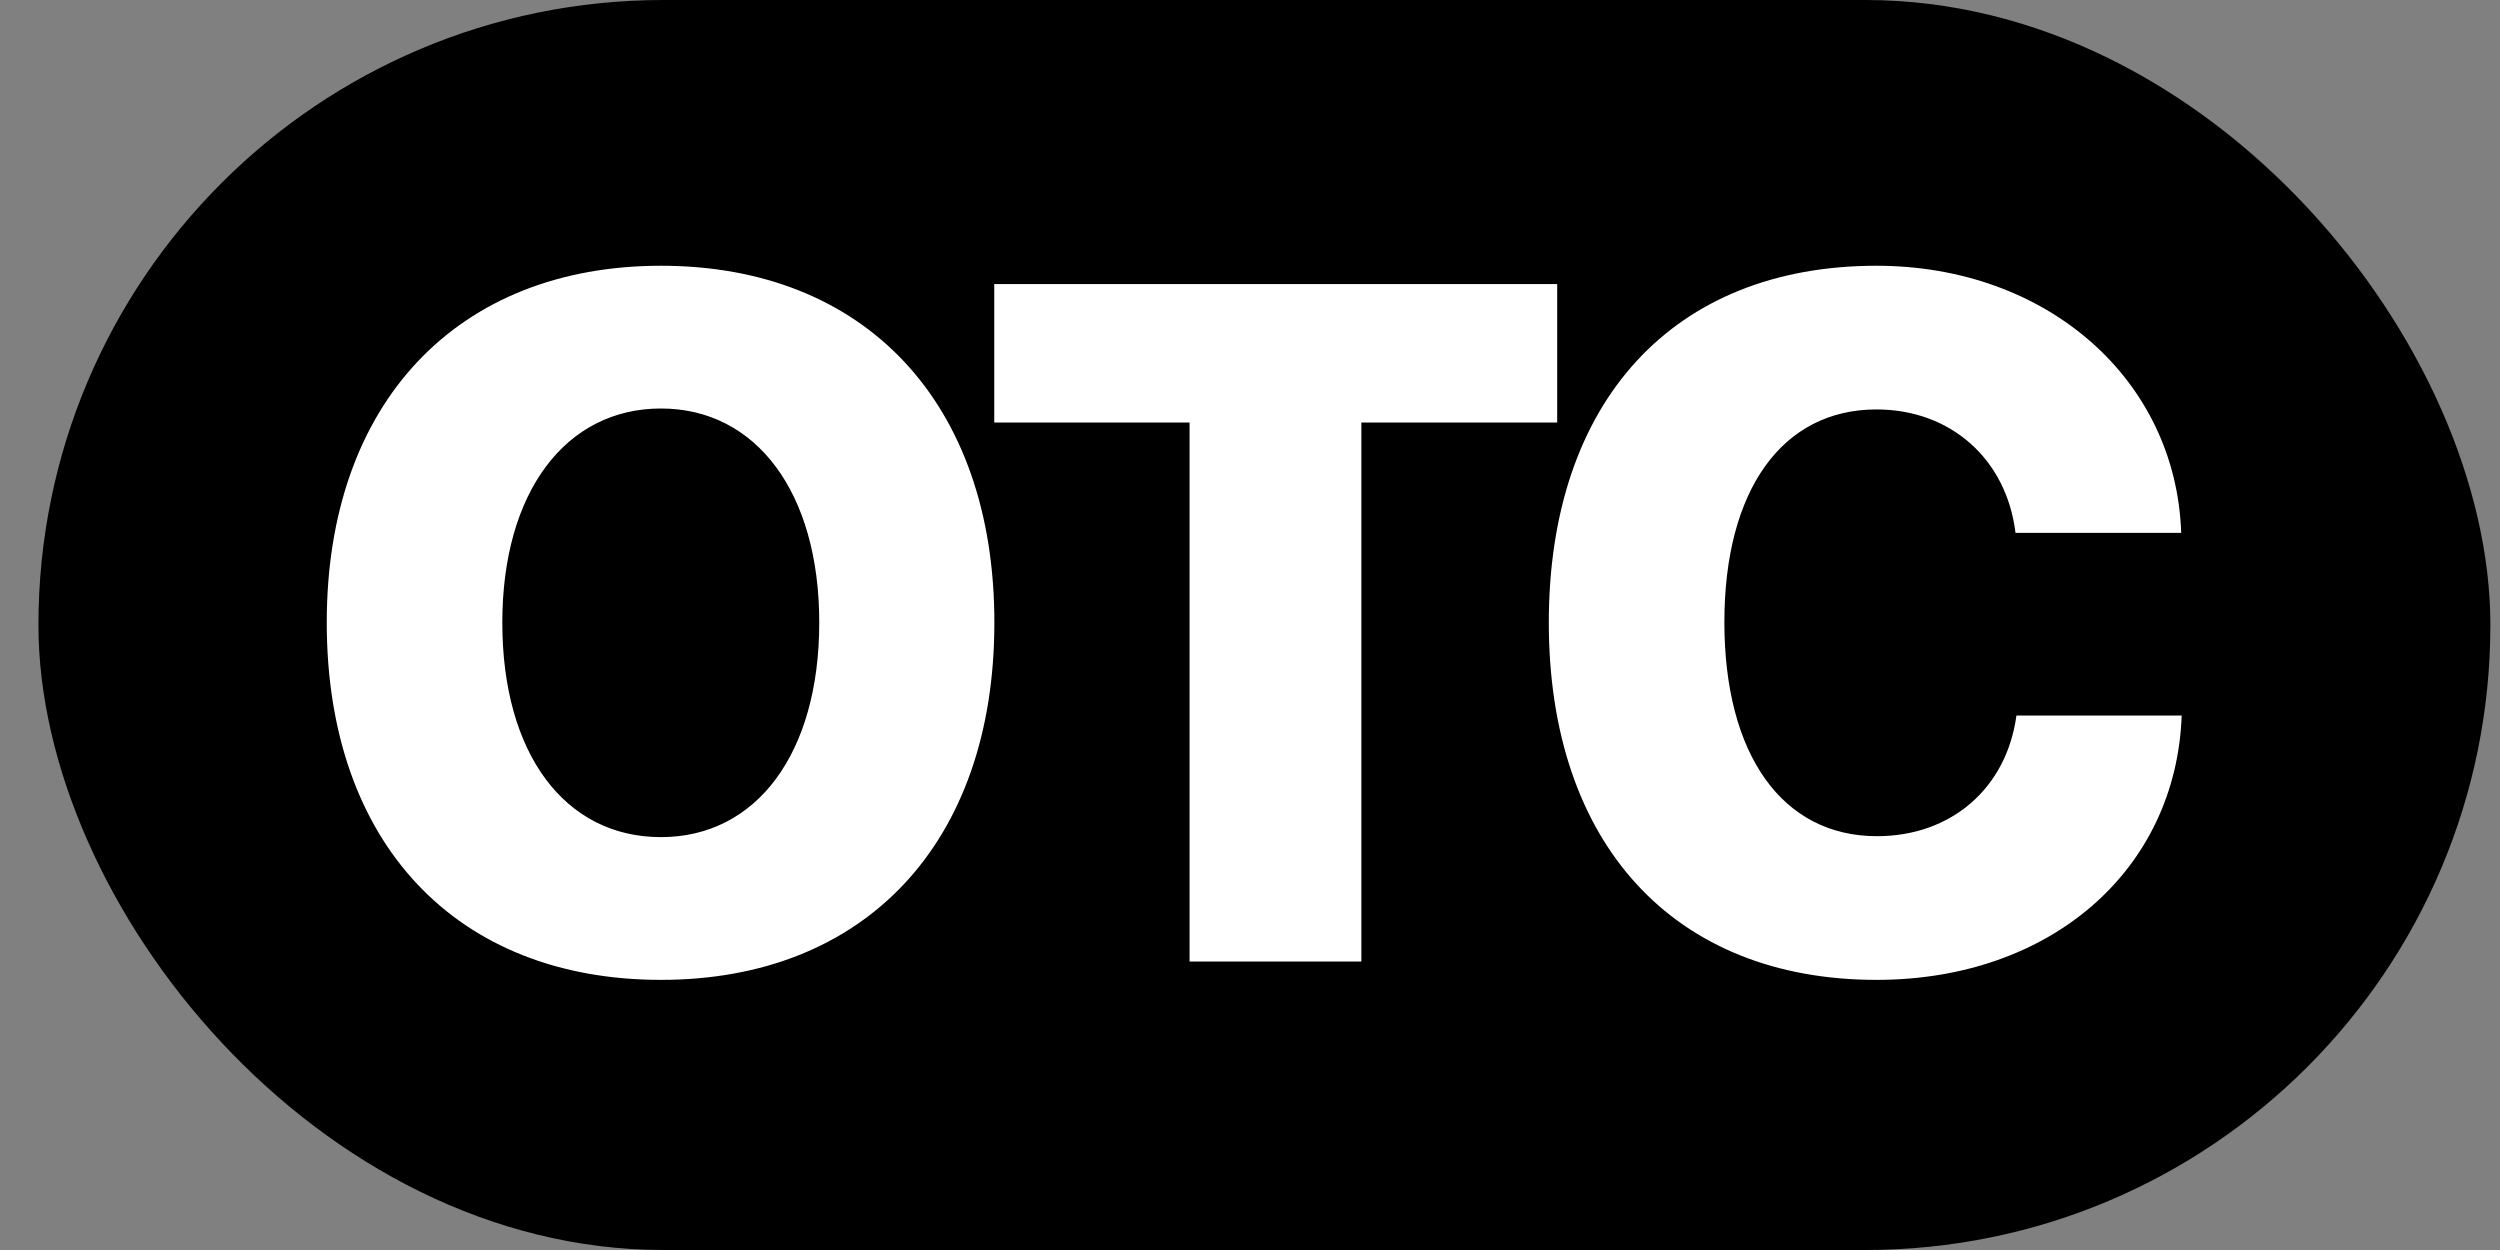 <svg width="40" height="20" viewBox="0 0 40 20" fill="none" xmlns="http://www.w3.org/2000/svg">
<rect x="0" y="0" width="40" height="20" fill="#808080" stroke="none"/>
<rect x="0.615" width="39.231" height="20" rx="10" fill="#8626DB" style="fill:#8626DB;fill:color(display-p3 0.527 0.15 0.859);fill-opacity:1;"/>
<path fill-rule="evenodd" clip-rule="evenodd" d="M10.576 4.252C13.836 4.252 15.91 6.438 15.91 9.961C15.91 13.492 13.836 15.678 10.576 15.678C7.301 15.678 5.228 13.492 5.228 9.961C5.228 6.438 7.324 4.252 10.576 4.252ZM10.576 6.536C9.051 6.536 8.037 7.873 8.037 9.961C8.037 12.057 9.036 13.394 10.576 13.394C12.101 13.394 13.108 12.057 13.108 9.961C13.108 7.873 12.094 6.536 10.576 6.536ZM21.782 15.385H19.033V6.761H15.908V4.545H24.915V6.761H21.782V15.385ZM30.024 15.678C26.779 15.678 24.781 13.499 24.781 9.961C24.781 6.423 26.771 4.252 30.024 4.252C32.751 4.252 34.817 6.07 34.899 8.526H32.248C32.105 7.347 31.211 6.551 30.024 6.551C28.514 6.551 27.59 7.843 27.59 9.954C27.59 12.072 28.514 13.379 30.032 13.379C31.218 13.379 32.105 12.613 32.263 11.448H34.907C34.817 13.928 32.803 15.678 30.024 15.678Z" fill="white" style="fill:white;fill-opacity:1;"/>
</svg>
